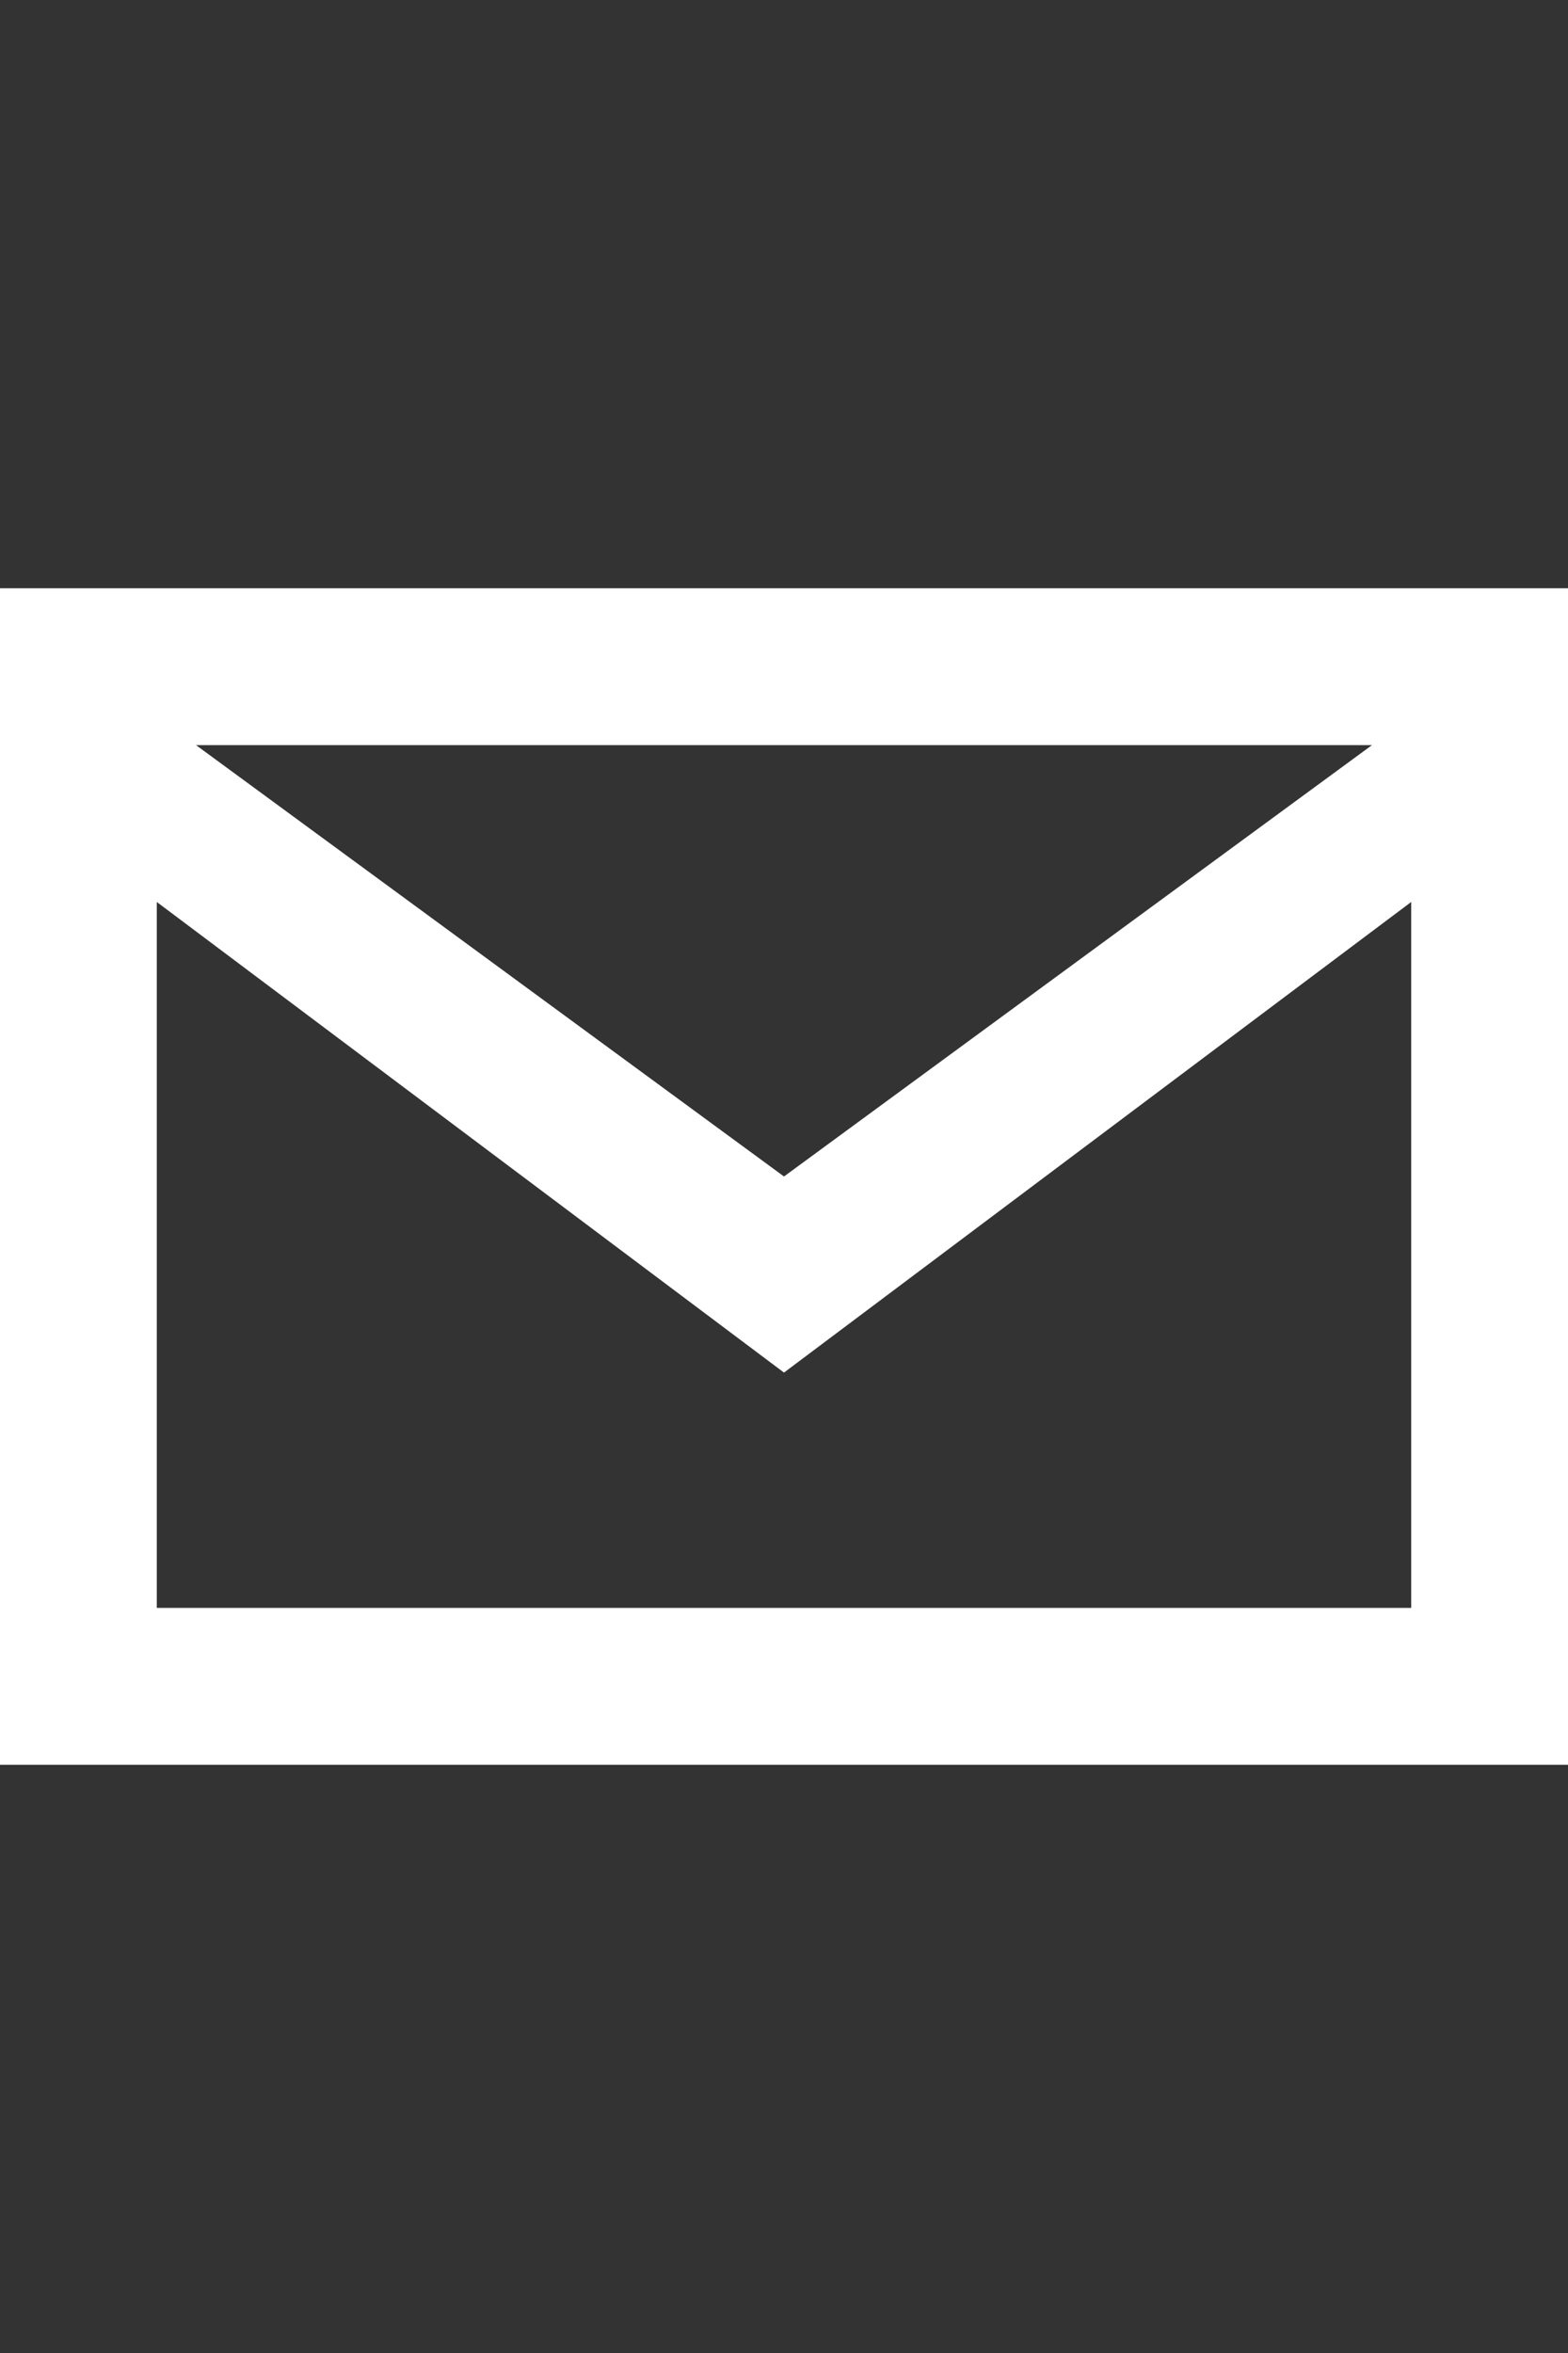 <?xml version="1.0" encoding="utf-8"?>
<!-- Generator: Adobe Illustrator 16.0.3, SVG Export Plug-In . SVG Version: 6.00 Build 0)  -->
<!DOCTYPE svg PUBLIC "-//W3C//DTD SVG 1.1//EN" "http://www.w3.org/Graphics/SVG/1.1/DTD/svg11.dtd">
<svg version="1.1" id="Ebene_1" xmlns="http://www.w3.org/2000/svg" xmlns:xlink="http://www.w3.org/1999/xlink" x="0px" y="0px"
	 width="16px" height="24px" viewBox="8 4 16 24" enable-background="new 8 4 16 24" xml:space="preserve">
<rect x="8" y="4" width="16" height="24" fill="#333333" stroke="none"/>
<g id="maill_x5F_ws">
	<path fill="#FFFFFF" d="M8,10h16v12H8V10z M9.6,20.4h12.8v-7.2L16,18l-6.4-4.8V20.4z M10,11.6l6,4.4l6-4.4H10z"/>
</g>
<g id="Ebene_1_1_">
</g>
</svg>

